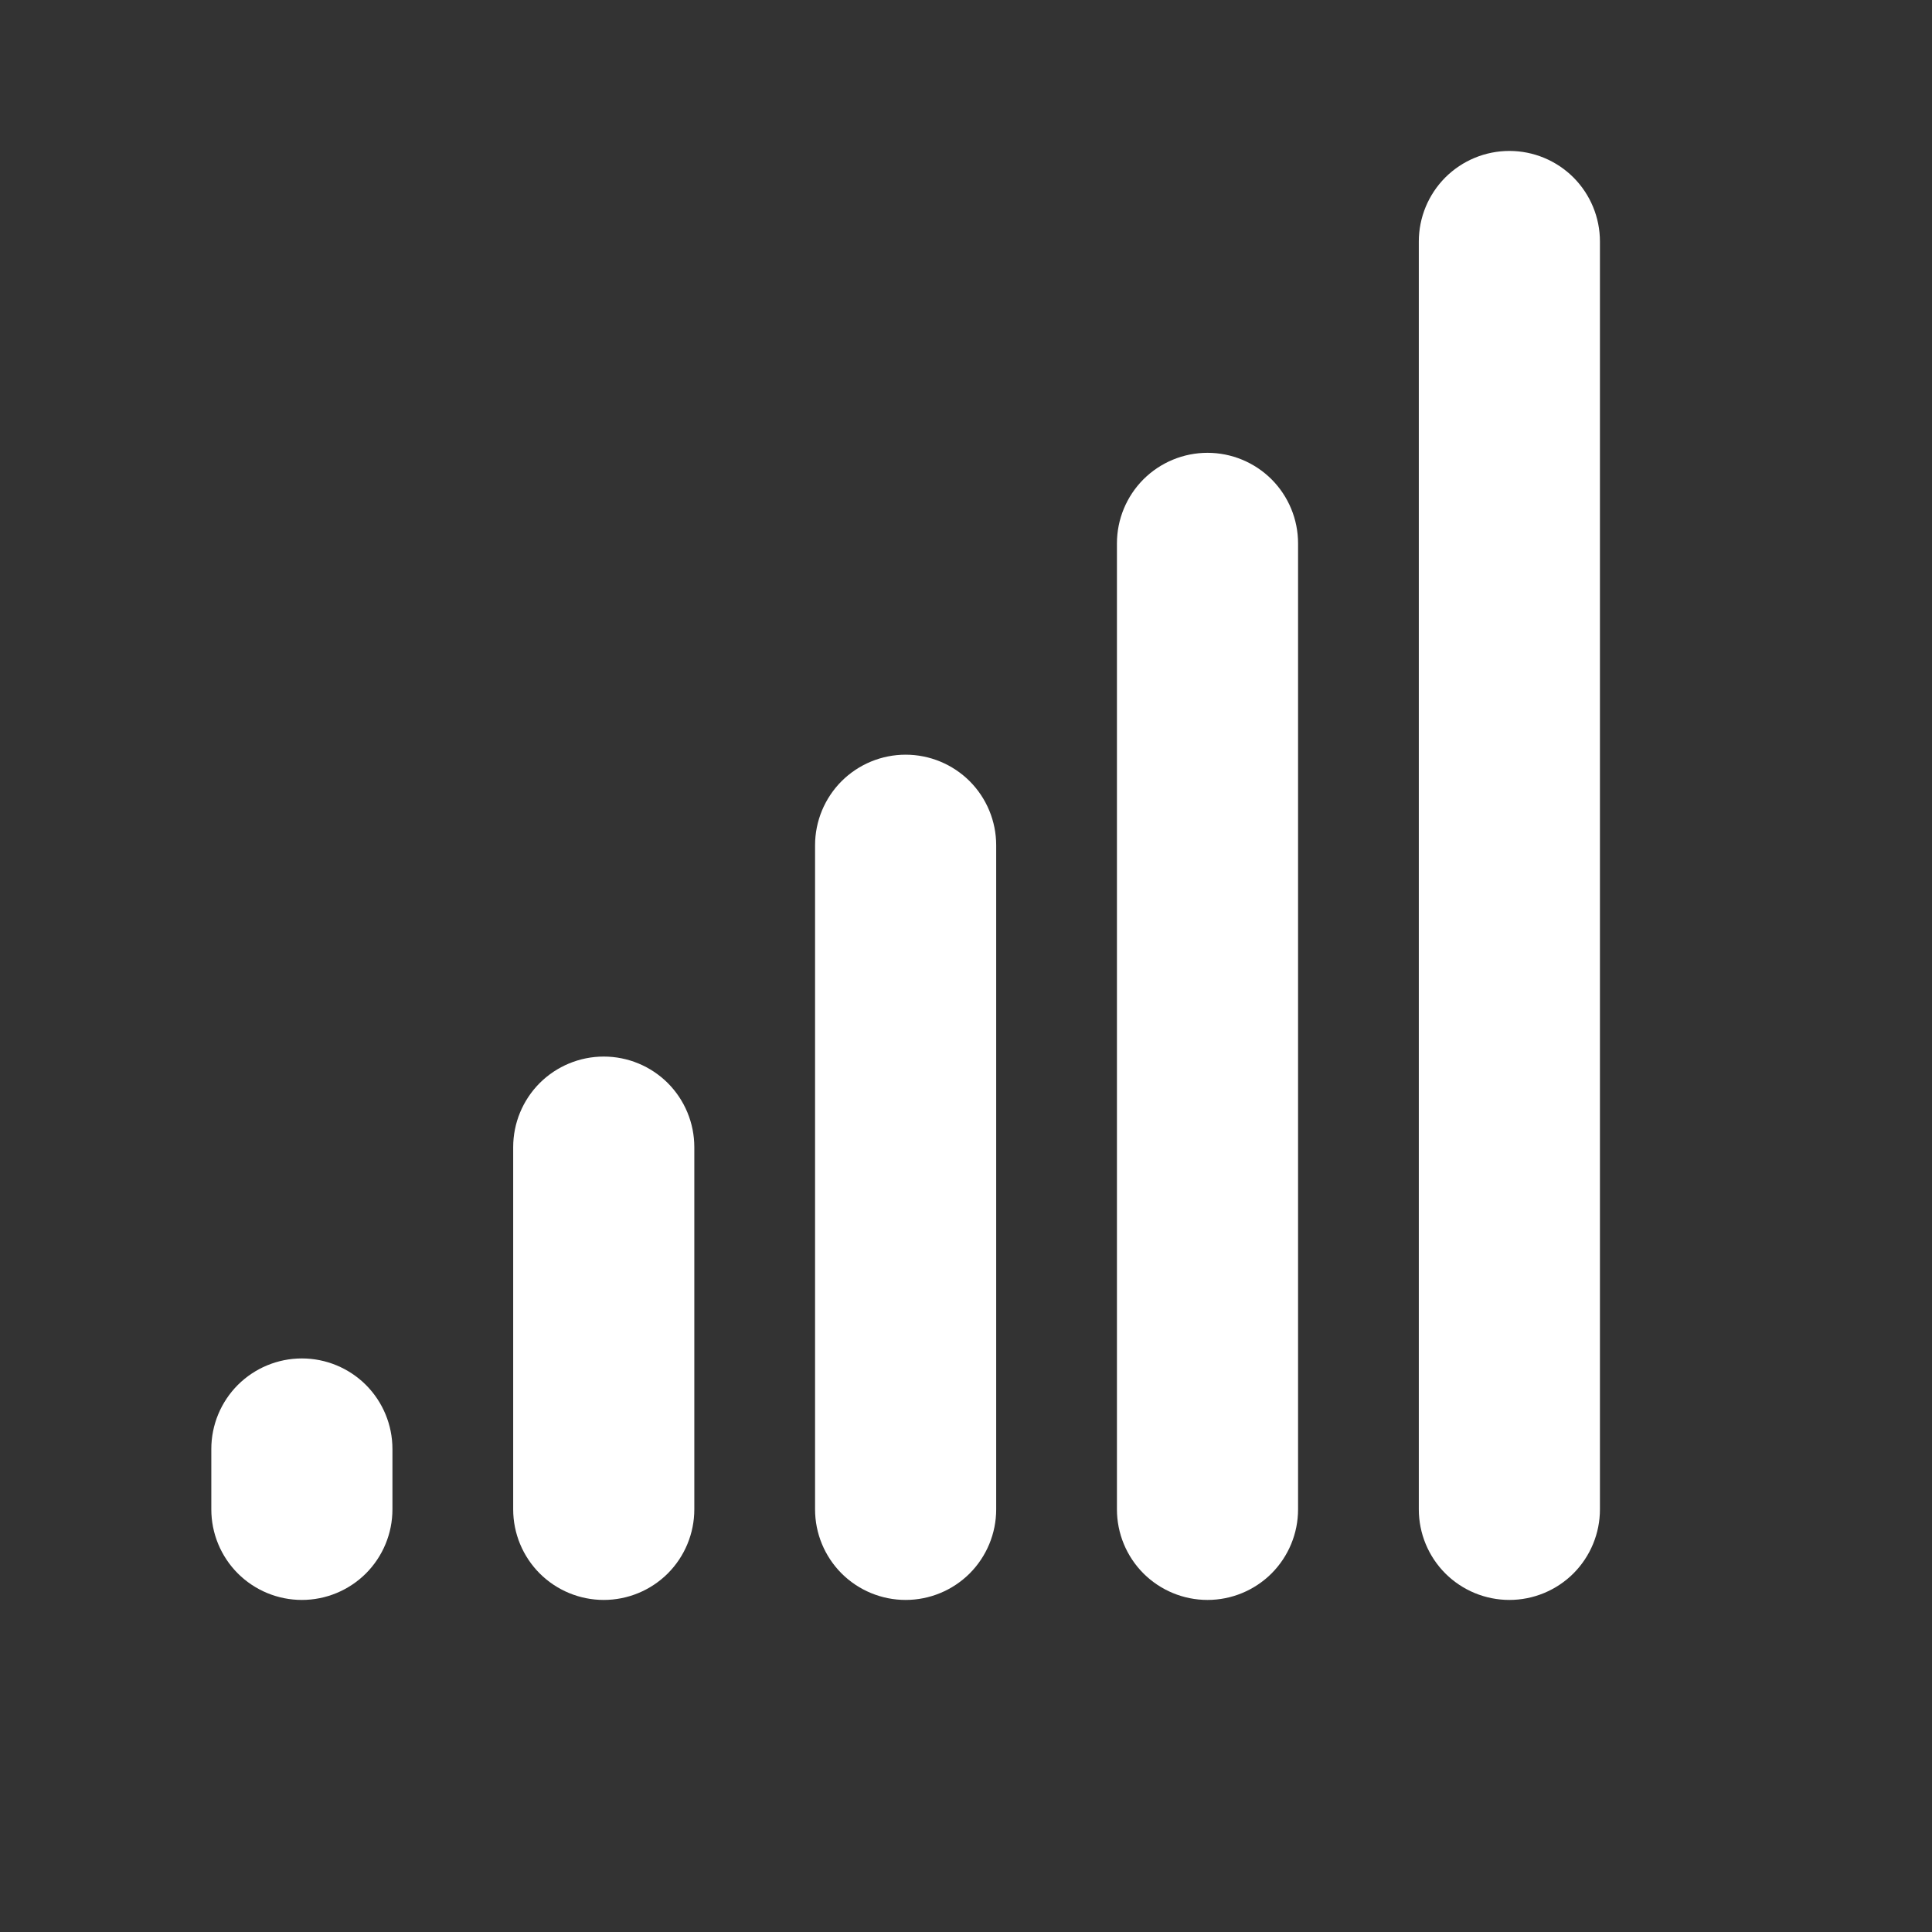 <svg width="32" height="32" viewBox="0 0 32 32" fill="none" xmlns="http://www.w3.org/2000/svg">
<rect x="0" y="0" width="32" height="32" fill="#333333" stroke="none"/>
<g id="ph:cell-signal-full-bold">
<path id="Vector" d="M21.5 9V25C21.5 25.398 21.342 25.779 21.061 26.061C20.779 26.342 20.398 26.5 20 26.5C19.602 26.5 19.221 26.342 18.939 26.061C18.658 25.779 18.5 25.398 18.5 25V9C18.5 8.602 18.658 8.221 18.939 7.939C19.221 7.658 19.602 7.5 20 7.5C20.398 7.5 20.779 7.658 21.061 7.939C21.342 8.221 21.5 8.602 21.5 9ZM25 2.5C24.602 2.5 24.221 2.658 23.939 2.939C23.658 3.221 23.5 3.602 23.5 4V25C23.5 25.398 23.658 25.779 23.939 26.061C24.221 26.342 24.602 26.5 25 26.5C25.398 26.5 25.779 26.342 26.061 26.061C26.342 25.779 26.5 25.398 26.5 25V4C26.5 3.602 26.342 3.221 26.061 2.939C25.779 2.658 25.398 2.5 25 2.5ZM15 12.5C14.602 12.5 14.221 12.658 13.939 12.939C13.658 13.221 13.5 13.602 13.5 14V25C13.5 25.398 13.658 25.779 13.939 26.061C14.221 26.342 14.602 26.5 15 26.5C15.398 26.5 15.779 26.342 16.061 26.061C16.342 25.779 16.5 25.398 16.5 25V14C16.5 13.602 16.342 13.221 16.061 12.939C15.779 12.658 15.398 12.5 15 12.5ZM10 17.5C9.602 17.5 9.221 17.658 8.939 17.939C8.658 18.221 8.5 18.602 8.5 19V25C8.5 25.398 8.658 25.779 8.939 26.061C9.221 26.342 9.602 26.5 10 26.5C10.398 26.5 10.779 26.342 11.061 26.061C11.342 25.779 11.5 25.398 11.5 25V19C11.5 18.602 11.342 18.221 11.061 17.939C10.779 17.658 10.398 17.5 10 17.5ZM5 22.5C4.602 22.5 4.221 22.658 3.939 22.939C3.658 23.221 3.5 23.602 3.5 24V25C3.5 25.398 3.658 25.779 3.939 26.061C4.221 26.342 4.602 26.5 5 26.5C5.398 26.5 5.779 26.342 6.061 26.061C6.342 25.779 6.5 25.398 6.5 25V24C6.5 23.602 6.342 23.221 6.061 22.939C5.779 22.658 5.398 22.5 5 22.5Z" fill="white"/>
</g>
</svg>
